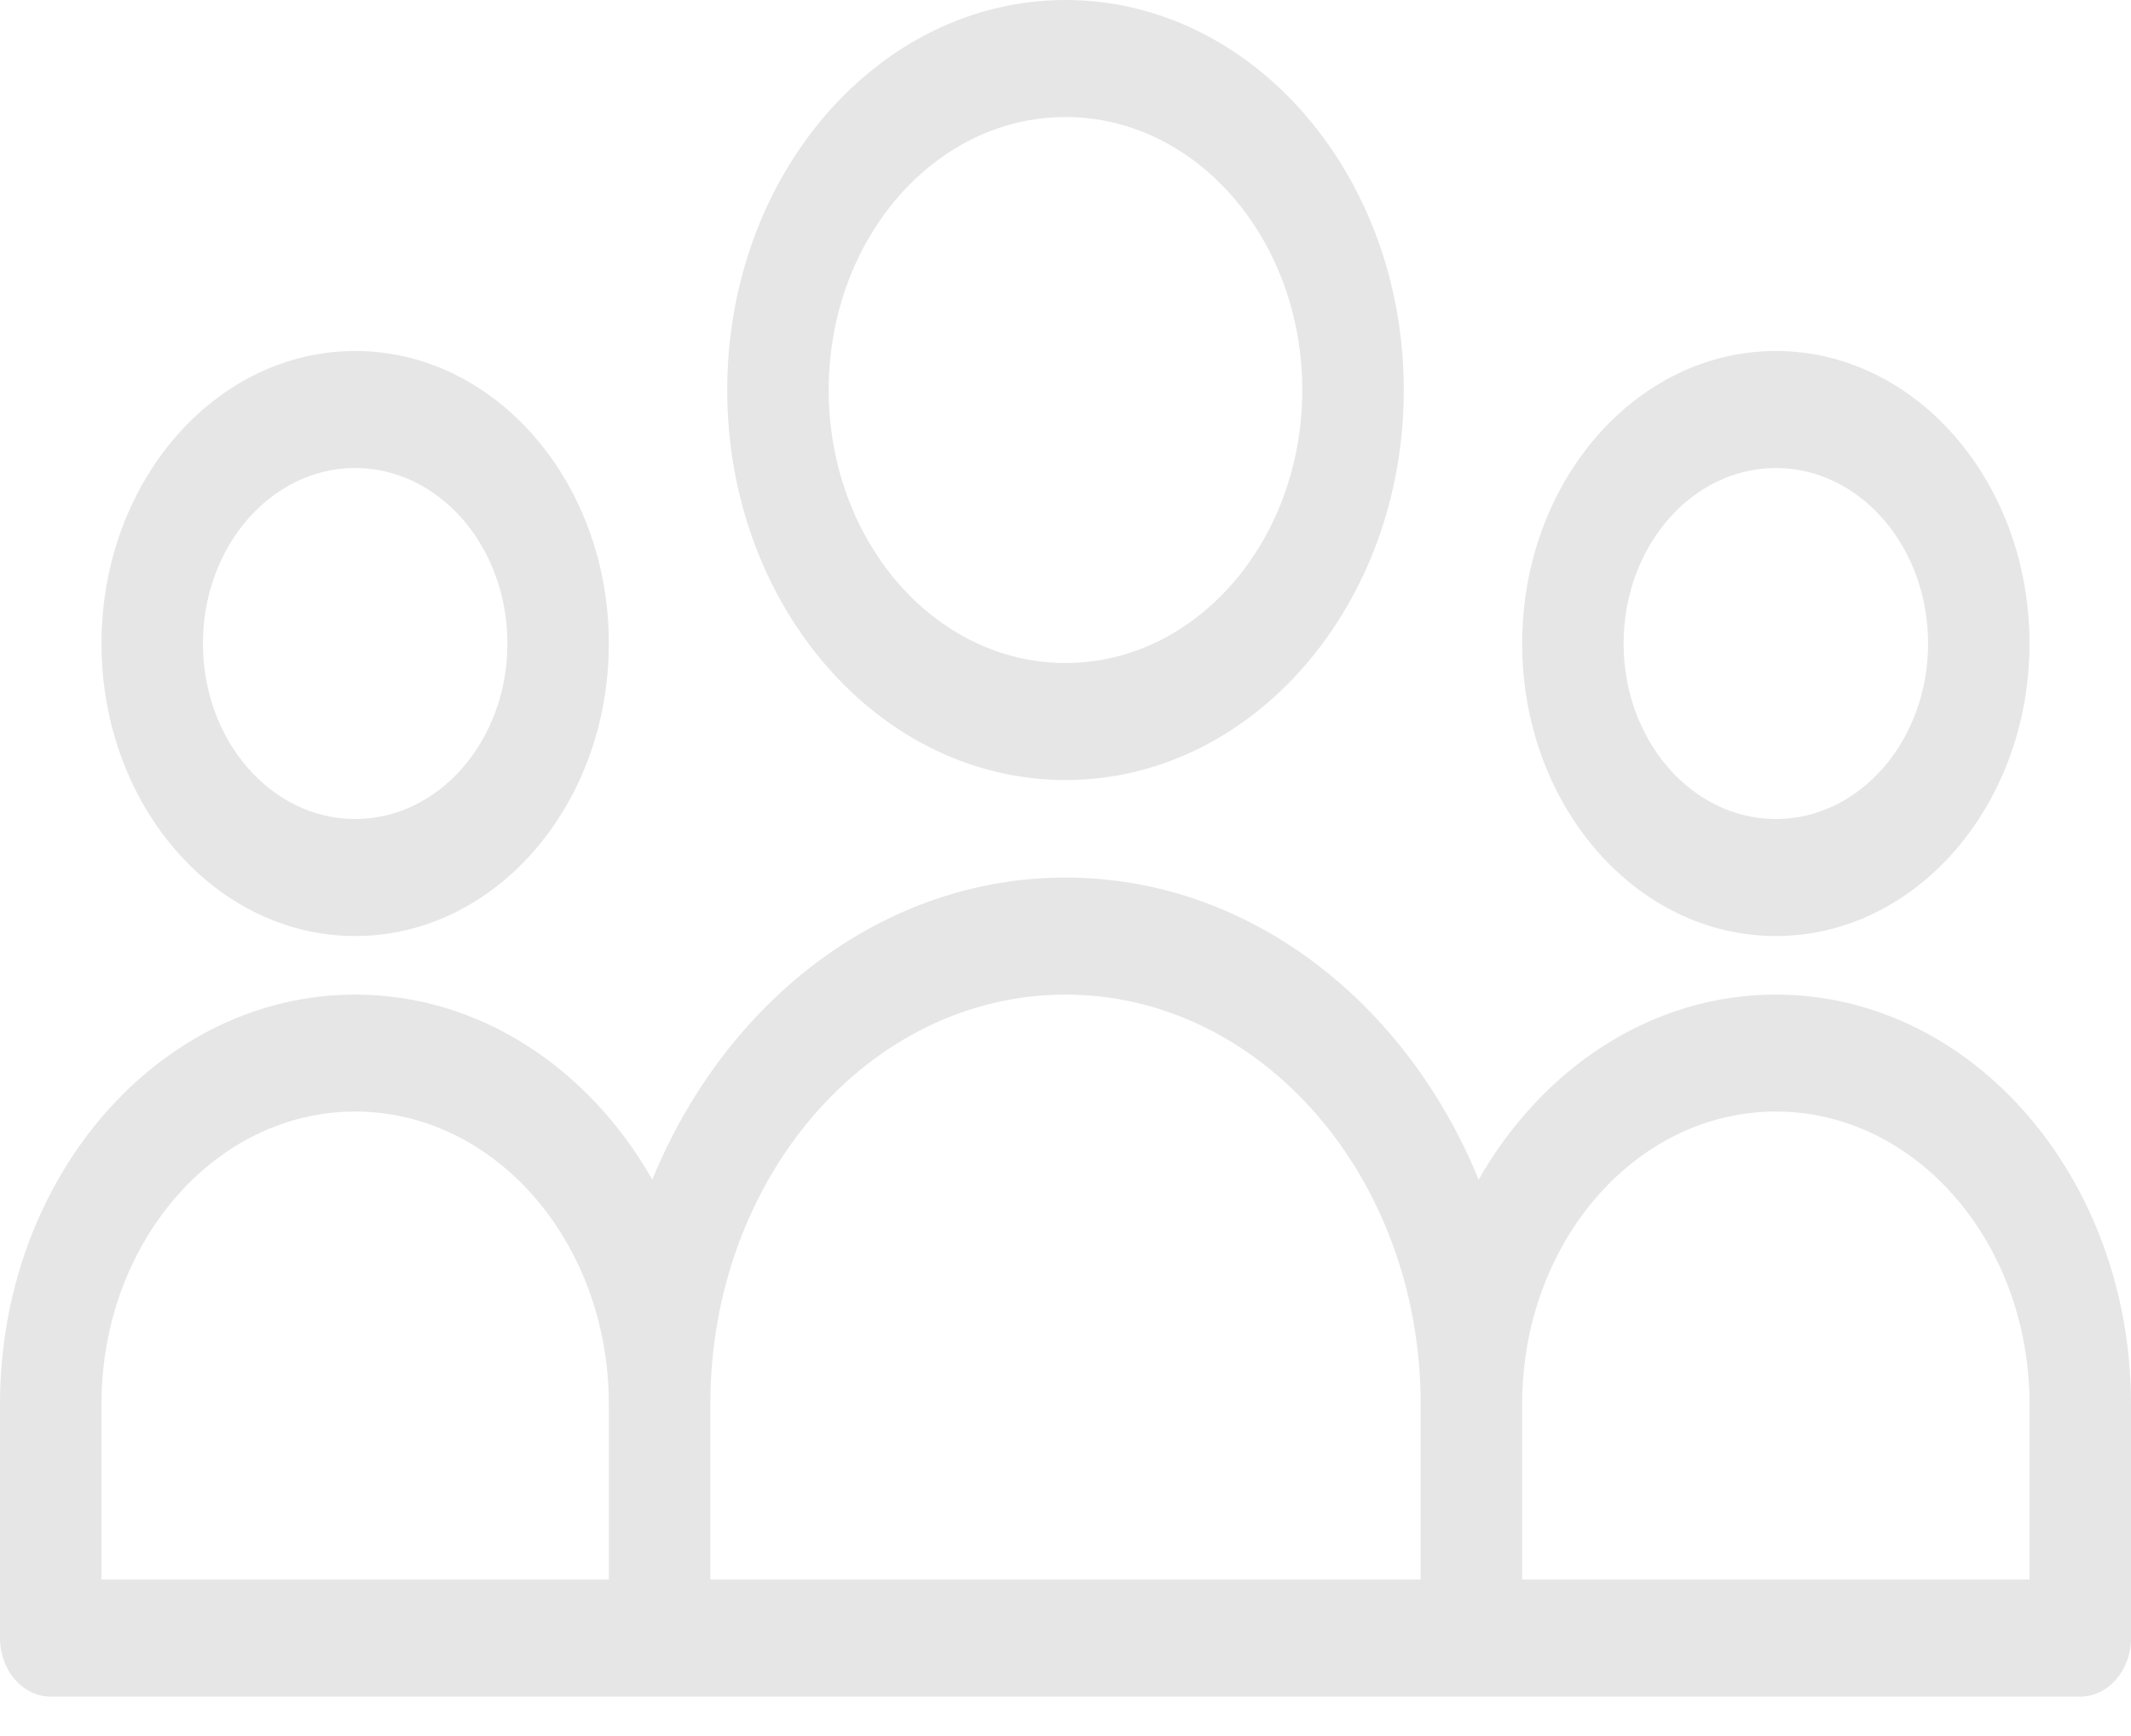 <svg width="27" height="22" viewBox="0 0 27 22" fill="none" xmlns="http://www.w3.org/2000/svg">
<path fill-rule="evenodd" clip-rule="evenodd" d="M13.5 9.885C15.867 9.885 17.786 7.672 17.786 4.943C17.786 2.213 15.867 0 13.5 0C11.133 0 9.214 2.213 9.214 4.943C9.214 7.672 11.133 9.885 13.5 9.885ZM13.5 8.402C15.157 8.402 16.5 6.853 16.5 4.943C16.5 3.032 15.157 1.483 13.5 1.483C11.843 1.483 10.5 3.032 10.5 4.943C10.5 6.853 11.843 8.402 13.5 8.402Z" fill="#5C5C5C" fill-opacity="0.15"/>
<path fill-rule="evenodd" clip-rule="evenodd" d="M7.714 8.155C7.714 10.202 6.275 11.862 4.5 11.862C2.725 11.862 1.286 10.202 1.286 8.155C1.286 6.108 2.725 4.448 4.5 4.448C6.275 4.448 7.714 6.108 7.714 8.155ZM6.429 8.155C6.429 9.383 5.565 10.379 4.5 10.379C3.435 10.379 2.571 9.383 2.571 8.155C2.571 6.927 3.435 5.931 4.5 5.931C5.565 5.931 6.429 6.927 6.429 8.155Z" fill="#5C5C5C" fill-opacity="0.15"/>
<path fill-rule="evenodd" clip-rule="evenodd" d="M0 20.759V17.793C0 14.927 2.015 12.604 4.5 12.604C6.075 12.604 7.461 13.536 8.265 14.949C9.19 12.686 11.187 11.121 13.5 11.121C15.813 11.121 17.809 12.686 18.735 14.949C19.539 13.536 20.925 12.604 22.5 12.604C24.985 12.604 27 14.927 27 17.793V20.759C27 21.168 26.712 21.5 26.357 21.5H0.643C0.288 21.5 0 21.168 0 20.759ZM1.286 17.793C1.286 15.746 2.725 14.086 4.5 14.086C6.275 14.086 7.714 15.746 7.714 17.793V20.017H1.286V17.793ZM25.714 20.017V17.793C25.714 15.746 24.275 14.086 22.5 14.086C20.725 14.086 19.286 15.746 19.286 17.793V20.017H25.714ZM18 20.017V17.793C18 14.927 15.985 12.604 13.5 12.604C11.015 12.604 9 14.927 9 17.793V20.017H18Z" fill="#5C5C5C" fill-opacity="0.15"/>
<path fill-rule="evenodd" clip-rule="evenodd" d="M25.714 8.155C25.714 10.202 24.275 11.862 22.5 11.862C20.725 11.862 19.286 10.202 19.286 8.155C19.286 6.108 20.725 4.448 22.5 4.448C24.275 4.448 25.714 6.108 25.714 8.155ZM24.429 8.155C24.429 9.383 23.565 10.379 22.5 10.379C21.435 10.379 20.571 9.383 20.571 8.155C20.571 6.927 21.435 5.931 22.5 5.931C23.565 5.931 24.429 6.927 24.429 8.155Z" fill="#5C5C5C" fill-opacity="0.15"/>
</svg>
